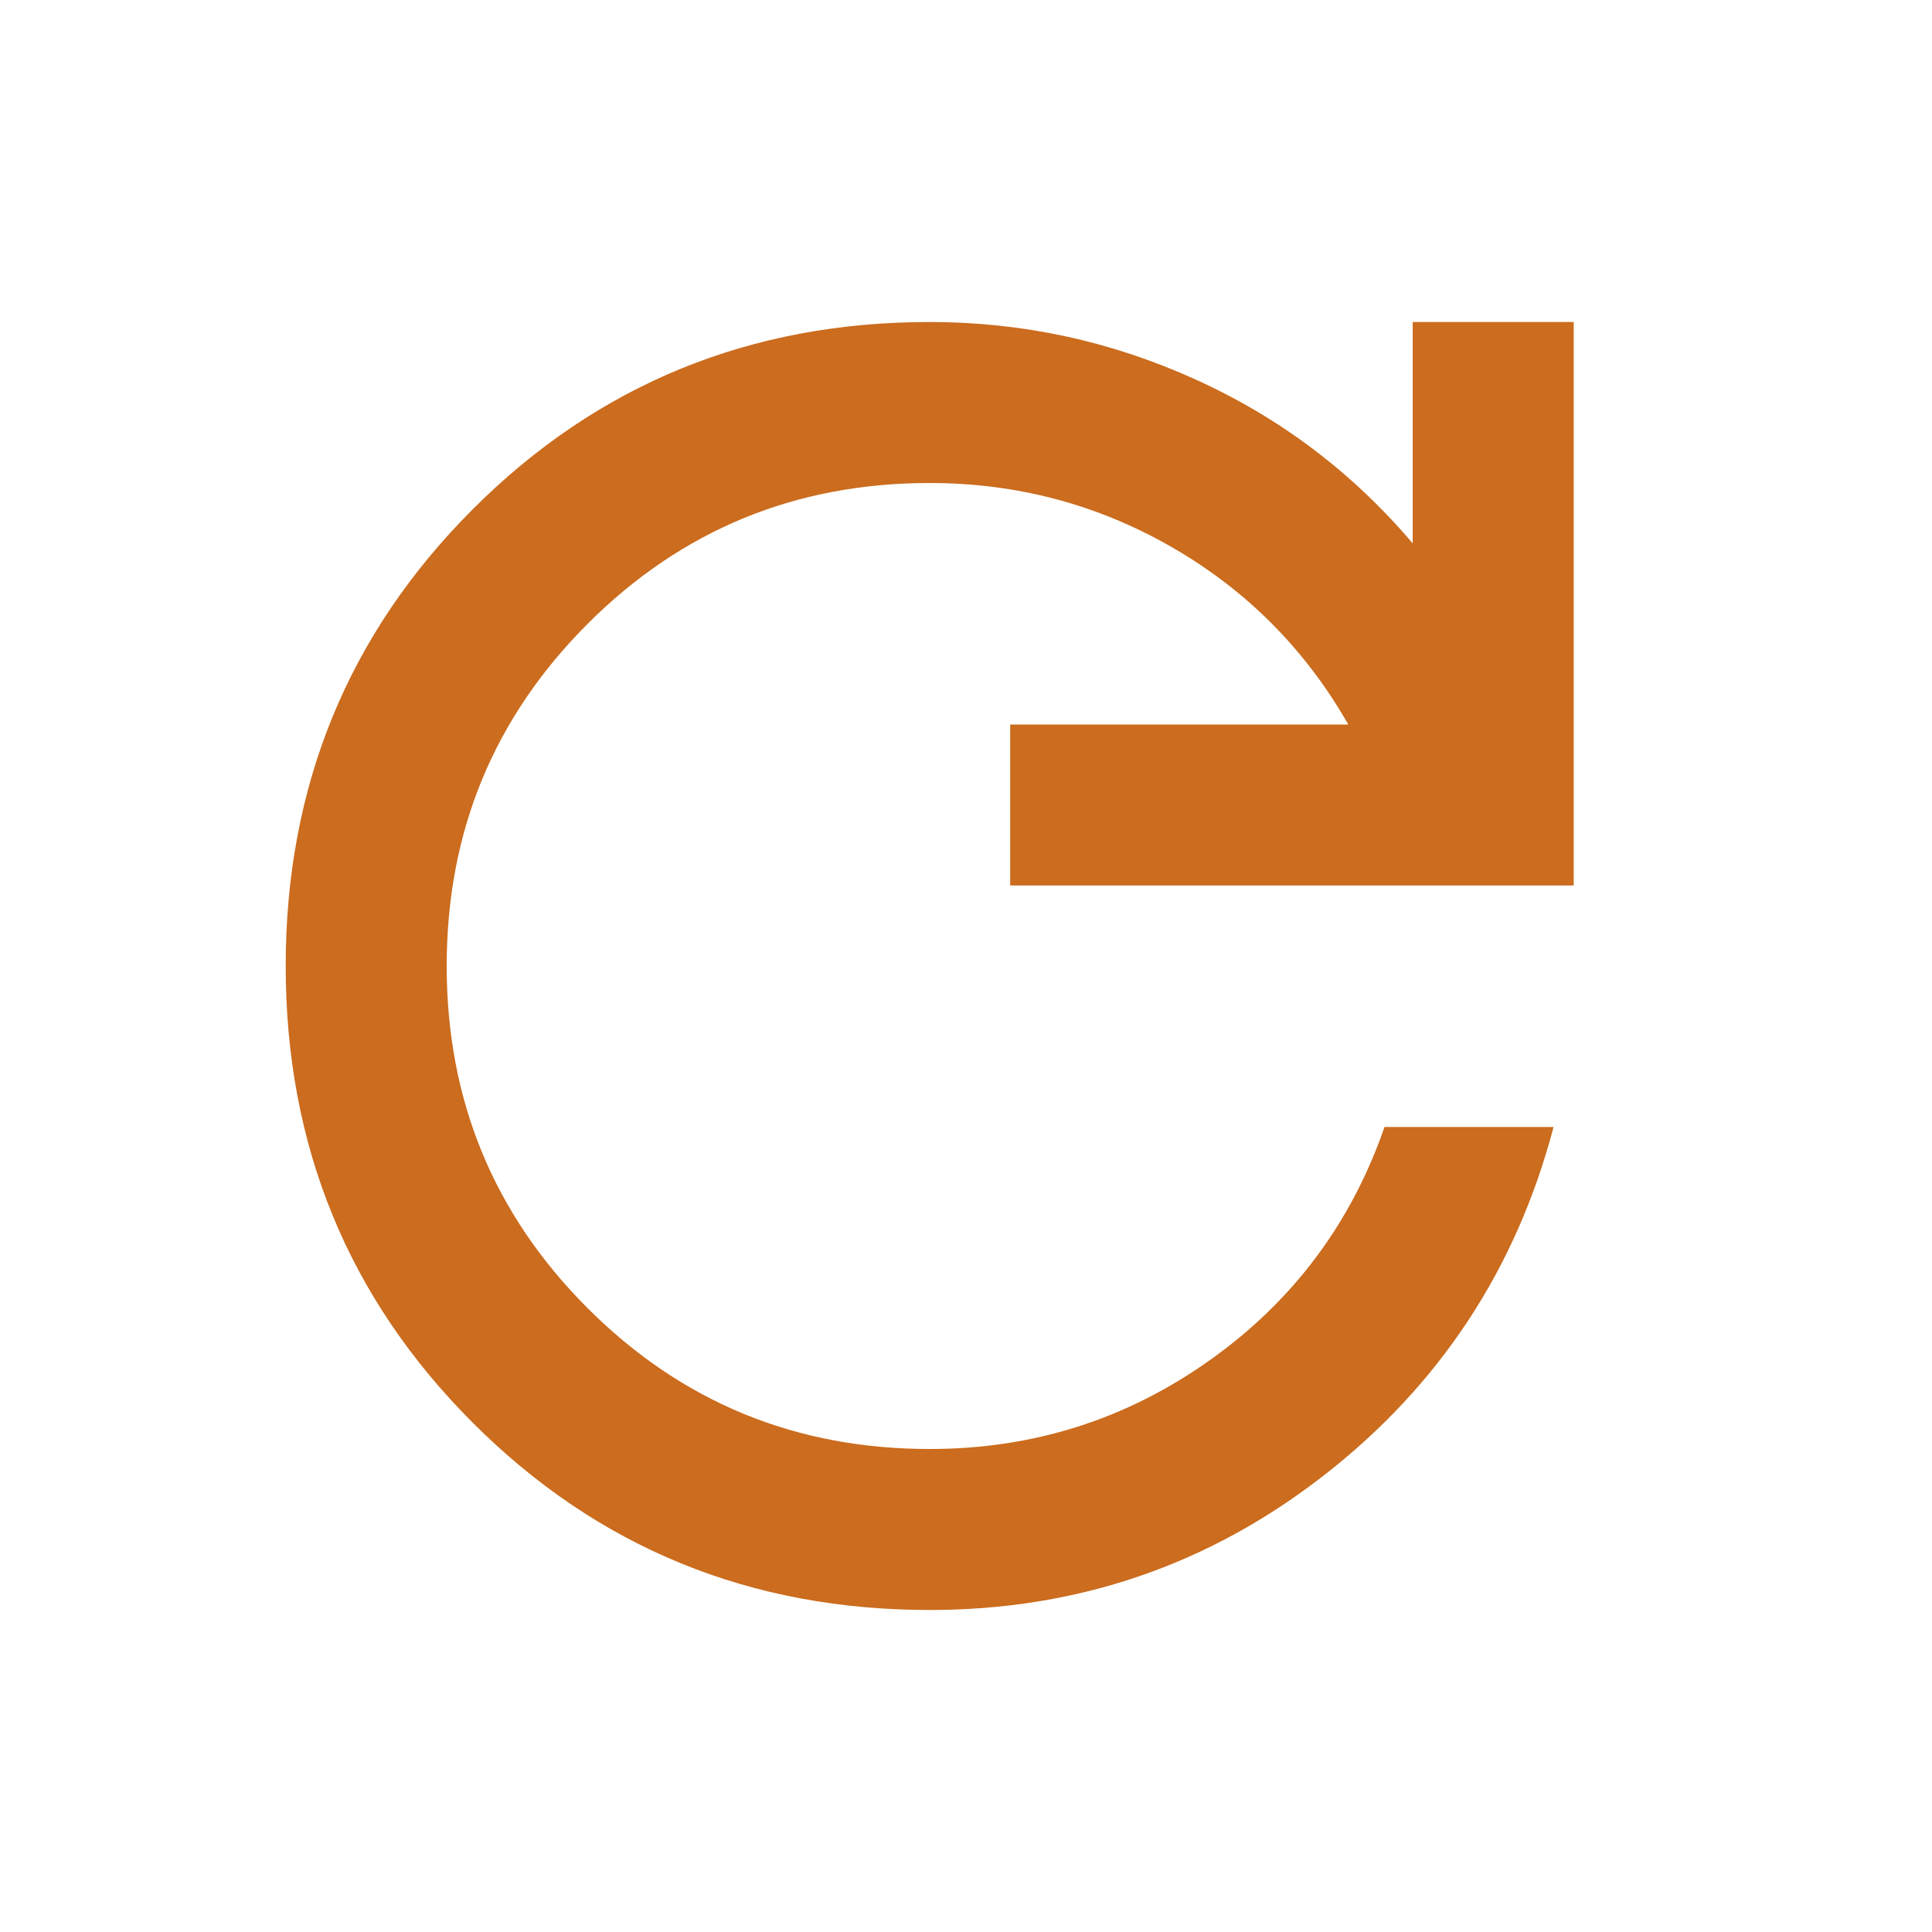 <svg width="24" height="24" viewBox="0 0 24 24" fill="none" xmlns="http://www.w3.org/2000/svg">
<path d="M11.549 20C9.316 20 7.424 19.225 5.874 17.675C4.324 16.125 3.549 14.233 3.549 12C3.549 9.767 4.324 7.875 5.874 6.325C7.424 4.775 9.316 4 11.549 4C12.699 4 13.799 4.237 14.849 4.713C15.899 5.188 16.799 5.867 17.549 6.75V4H19.549V11H12.549V9H16.749C16.216 8.067 15.487 7.333 14.562 6.8C13.637 6.267 12.633 6 11.549 6C9.883 6 8.466 6.583 7.299 7.75C6.133 8.917 5.549 10.333 5.549 12C5.549 13.667 6.133 15.083 7.299 16.25C8.466 17.417 9.883 18 11.549 18C12.833 18 13.991 17.633 15.024 16.9C16.058 16.167 16.783 15.2 17.199 14H19.299C18.833 15.767 17.883 17.208 16.449 18.325C15.016 19.442 13.383 20 11.549 20Z" fill="#CB6C1E"/>
</svg>
